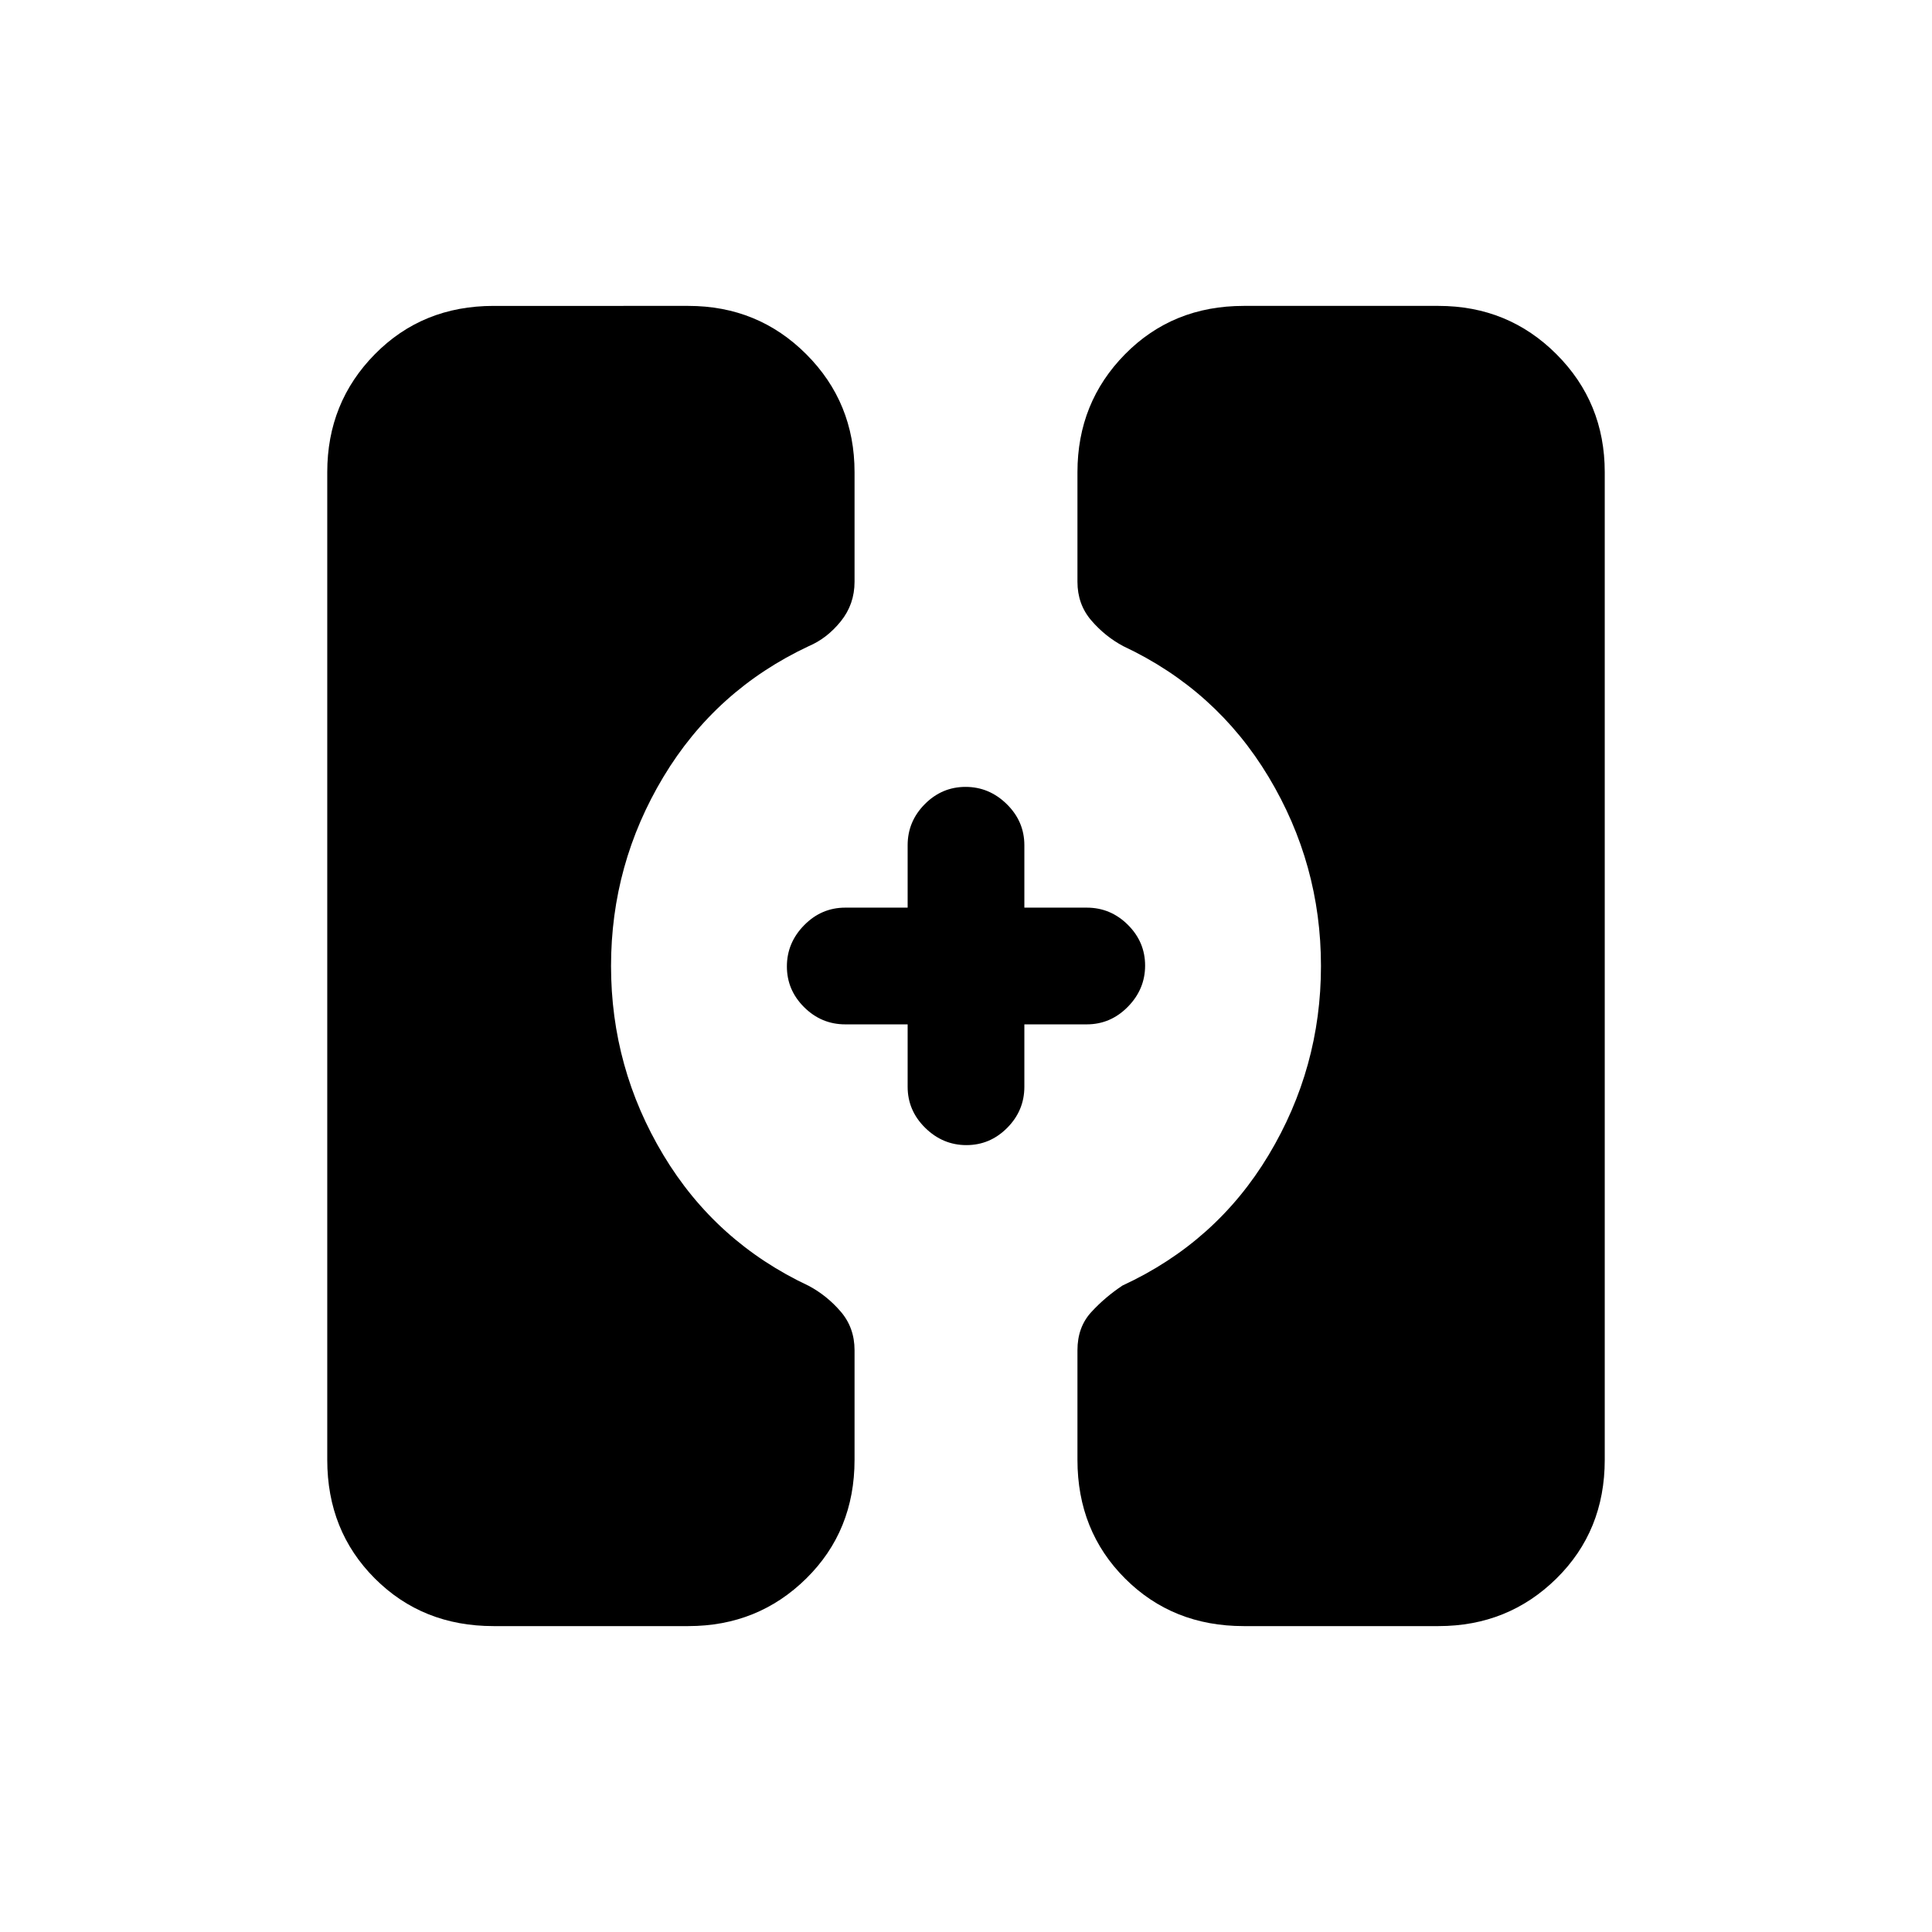 <svg xmlns="http://www.w3.org/2000/svg" height="20" viewBox="0 -960 960 960" width="20"><path d="M618-152q-35.32 0-58.97-23.65t-23.65-58.97v-54.46q0-11.46 6.85-18.92 6.85-7.46 15.54-13.23 46.61-21.54 72.61-64.85 26-43.3 26-93.92 0-50.62-26-93.92-26-43.31-72.24-65.01-9.06-4.84-15.91-12.82-6.85-7.99-6.85-19.17v-54.46q0-34.62 23.65-58.62T618-808h96.77q34.61 0 58.62 24 24 24 24 58.62v490.76q0 35.32-24 58.97Q749.38-152 714.77-152H618Zm-372.77 0q-35.31 0-58.96-23.65-23.66-23.65-23.66-58.97v-490.76q0-34.62 23.66-58.62 23.65-24 58.96-24H342q34.62 0 58.62 24t24 58.62v54.46q0 11.18-6.85 19.67-6.85 8.48-15.91 12.32-46.24 21.7-72.24 65.01-26 43.3-26 93.92 0 50.62 26 93.92 26 43.31 72.24 65.01 9.06 4.84 15.91 12.82 6.85 7.99 6.85 19.17v54.46q0 35.32-24 58.97T342-152h-96.77Zm234.98-239q-11.75 0-20.48-8.58T451-420v-31h-31q-11.84 0-20.42-8.52-8.58-8.52-8.58-20.27t8.58-20.48Q408.16-509 420-509h31v-31q0-11.84 8.52-20.42 8.52-8.58 20.27-8.58t20.48 8.58Q509-551.84 509-540v31h31q11.84 0 20.42 8.52 8.58 8.52 8.58 20.27t-8.58 20.48Q551.84-451 540-451h-31v31q0 11.84-8.52 20.42-8.52 8.58-20.27 8.58Z"/></svg>